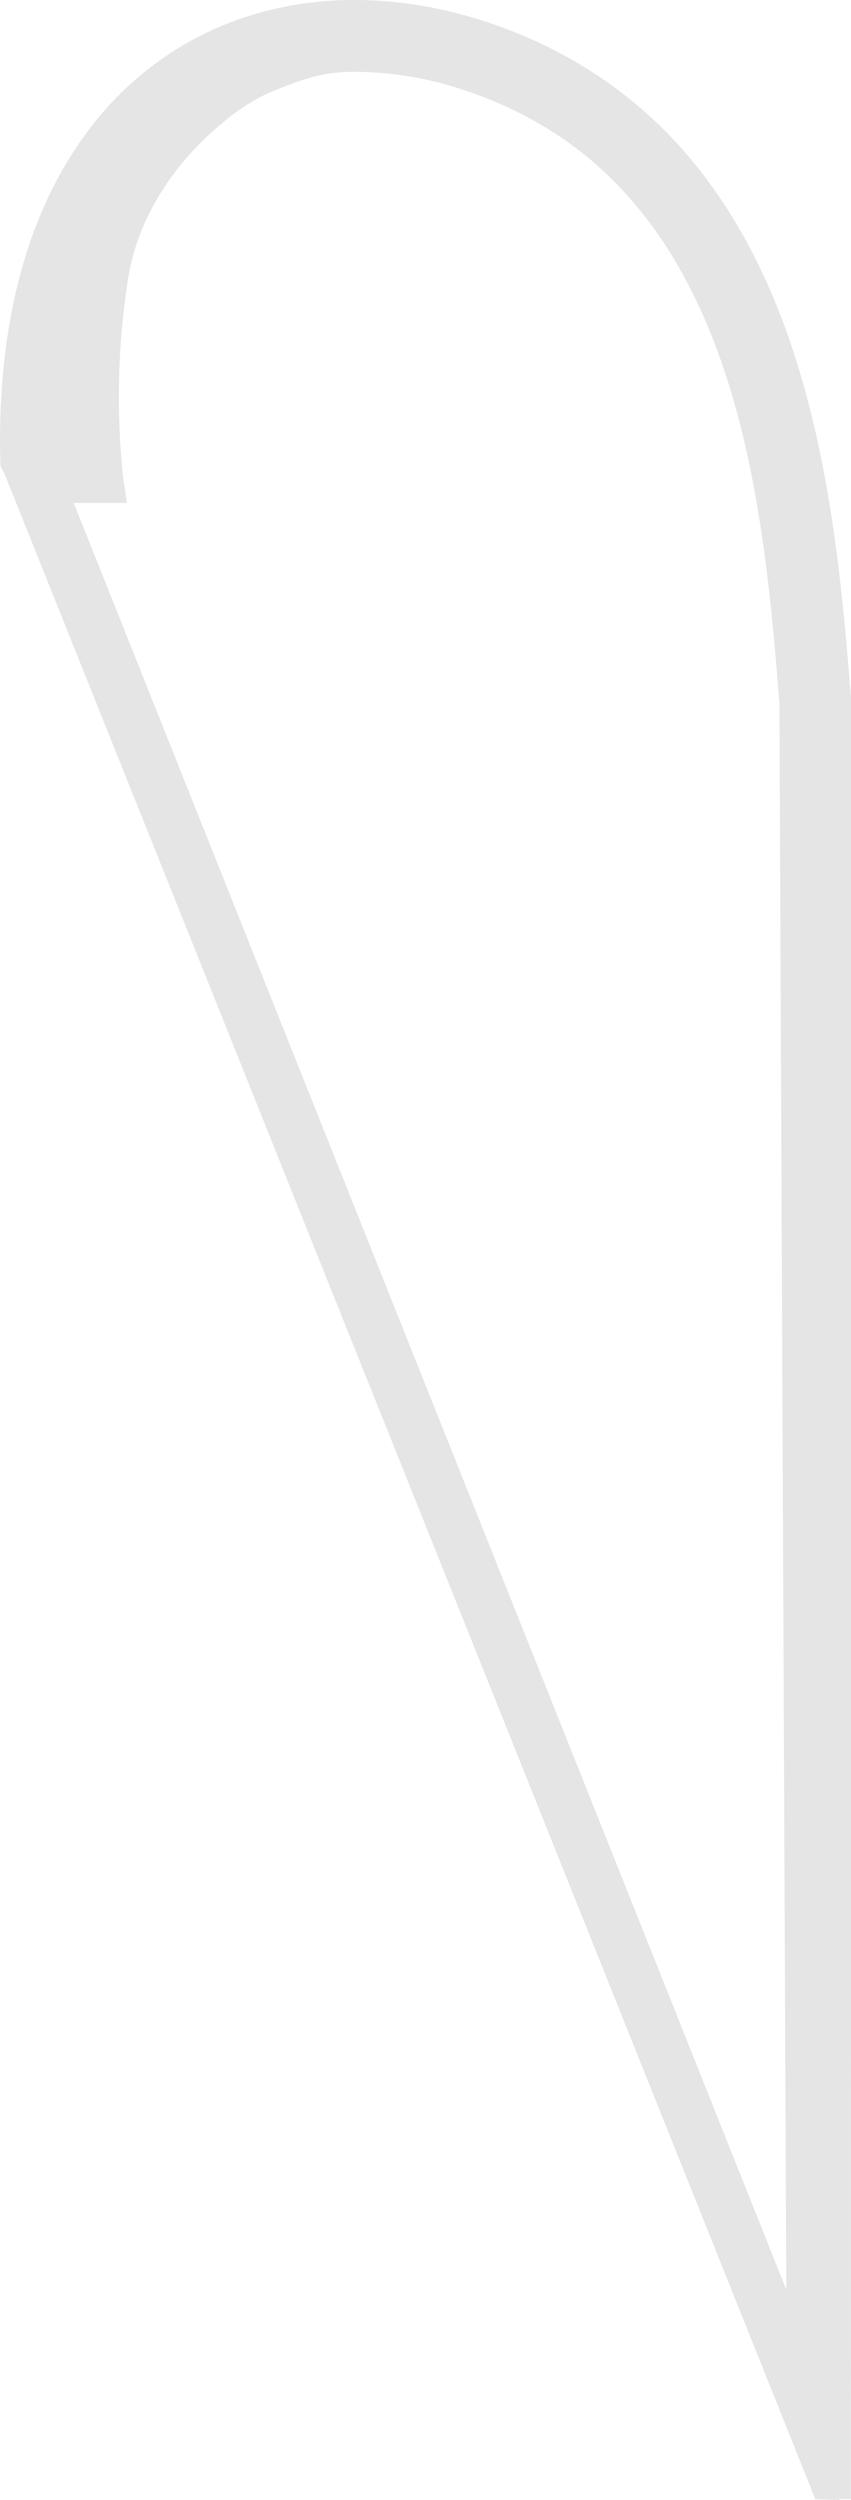 <svg id="goutte" xmlns="http://www.w3.org/2000/svg" viewBox="0 0 190.12 558.51"><defs><style>.cls-1{fill:#ccc;opacity:0.5;}</style></defs><title>goutte75x254cmVersoD</title><path class="cls-1" d="M534.79,6.54c-55-19.6-112.94,11.09-110.93,97h0l0.08,1.62,0.82,1.4,181.19,452.6,5.35,0.19v-0.19h2.6l0.07-401.92C610,108.46,603.71,31.1,534.79,6.54M440.27,113.22l11.88,0-0.86-5.9a171,171,0,0,1,1-43.41,51.88,51.88,0,0,1,3.59-12.7,60.33,60.33,0,0,1,7.59-12.67,66.38,66.38,0,0,1,9.78-10,44.38,44.38,0,0,1,10.55-6.92c8.11-3.28,12-4.73,19.28-4.73a78.58,78.58,0,0,1,26.37,4.77,87.41,87.41,0,0,1,19.47,9.73,81.18,81.18,0,0,1,14.92,13,93.32,93.32,0,0,1,11.43,15.85,122.88,122.88,0,0,1,8.53,18.27c4.35,11.62,7.64,24.89,10,40.56,2.12,13.86,3.24,27.7,4.13,38.9l1.53,354.38Z" transform="translate(-423.8 -0.85)"/></svg>
